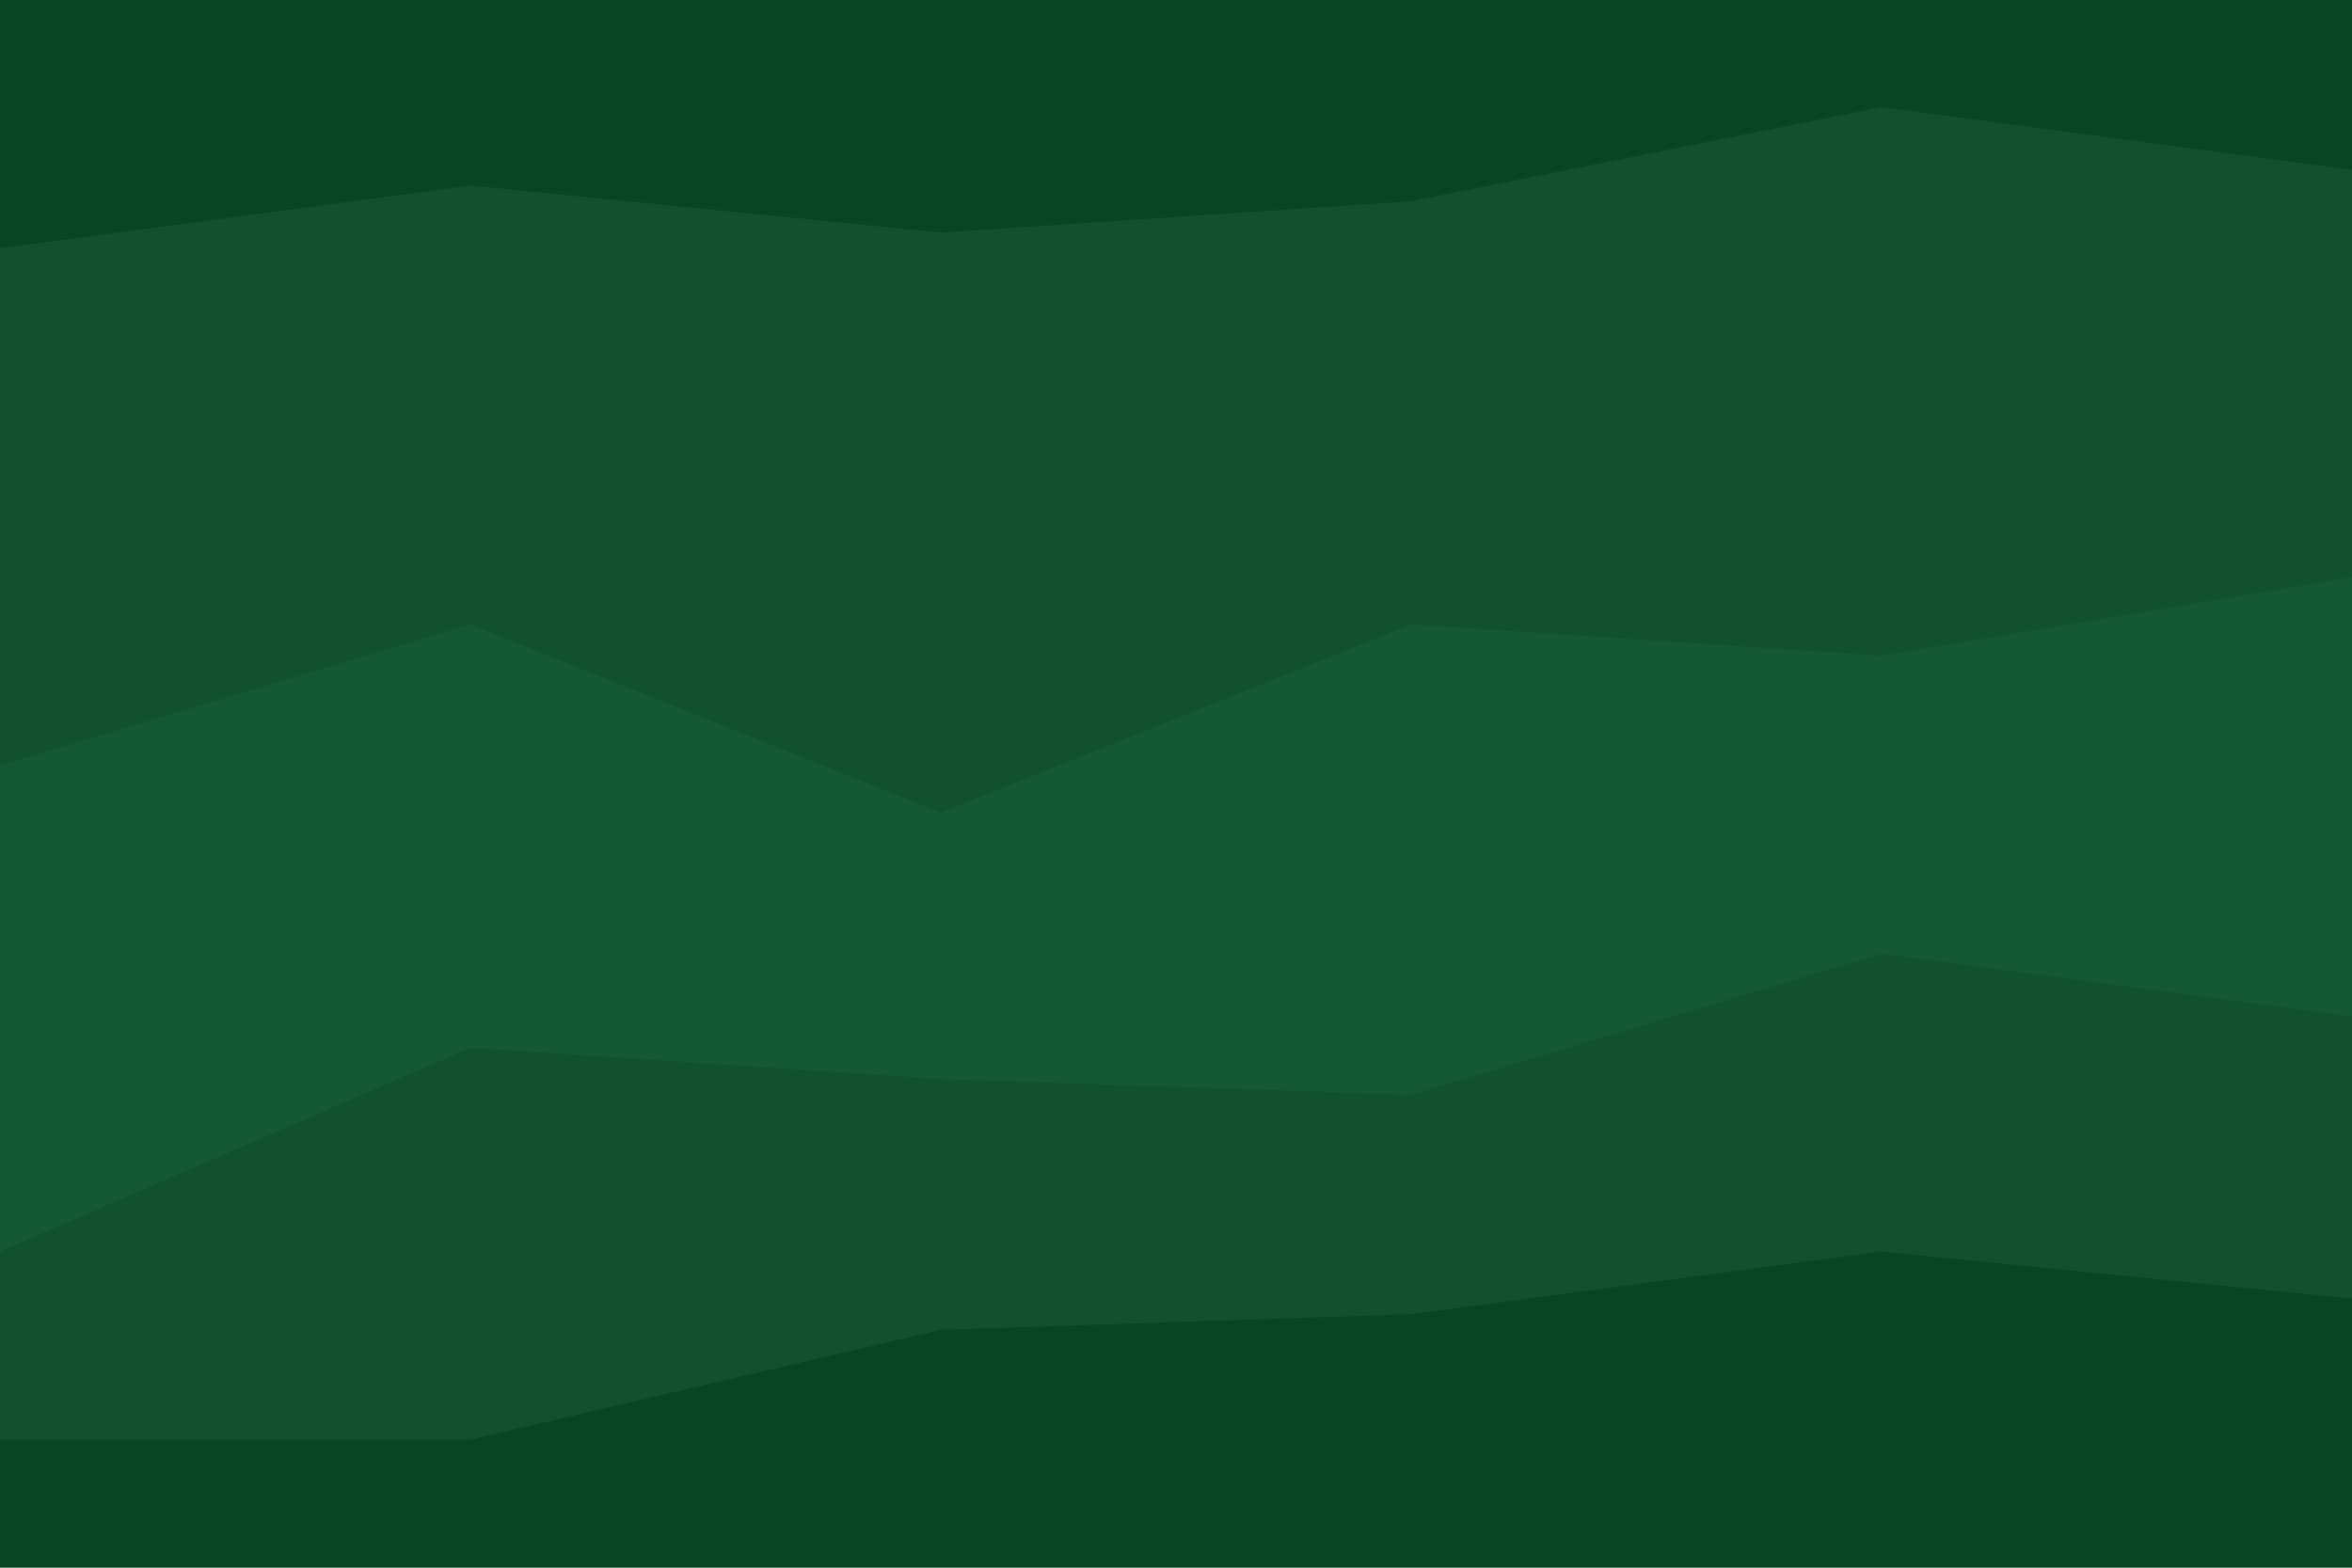 <svg id="visual" viewBox="0 0 900 600" xmlns="http://www.w3.org/2000/svg" xmlns:xlink="http://www.w3.org/1999/xlink" version="1.1"><path d="M0 97L180 73L360 91L540 79L720 43L900 67L900 0L720 0L540 0L360 0L180 0L0 0Z" fill="#084522"></path><path d="M0 295L180 241L360 313L540 241L720 253L900 223L900 65L720 41L540 77L360 89L180 71L0 95Z" fill="#11512c"></path><path d="M0 481L180 403L360 415L540 421L720 367L900 391L900 221L720 251L540 239L360 311L180 239L0 293Z" fill="#155932"></path><path d="M0 553L180 553L360 511L540 505L720 481L900 499L900 389L720 365L540 419L360 413L180 401L0 479Z" fill="#11512c"></path><path d="M0 601L180 601L360 601L540 601L720 601L900 601L900 497L720 479L540 503L360 509L180 551L0 551Z" fill="#084522"></path></svg>